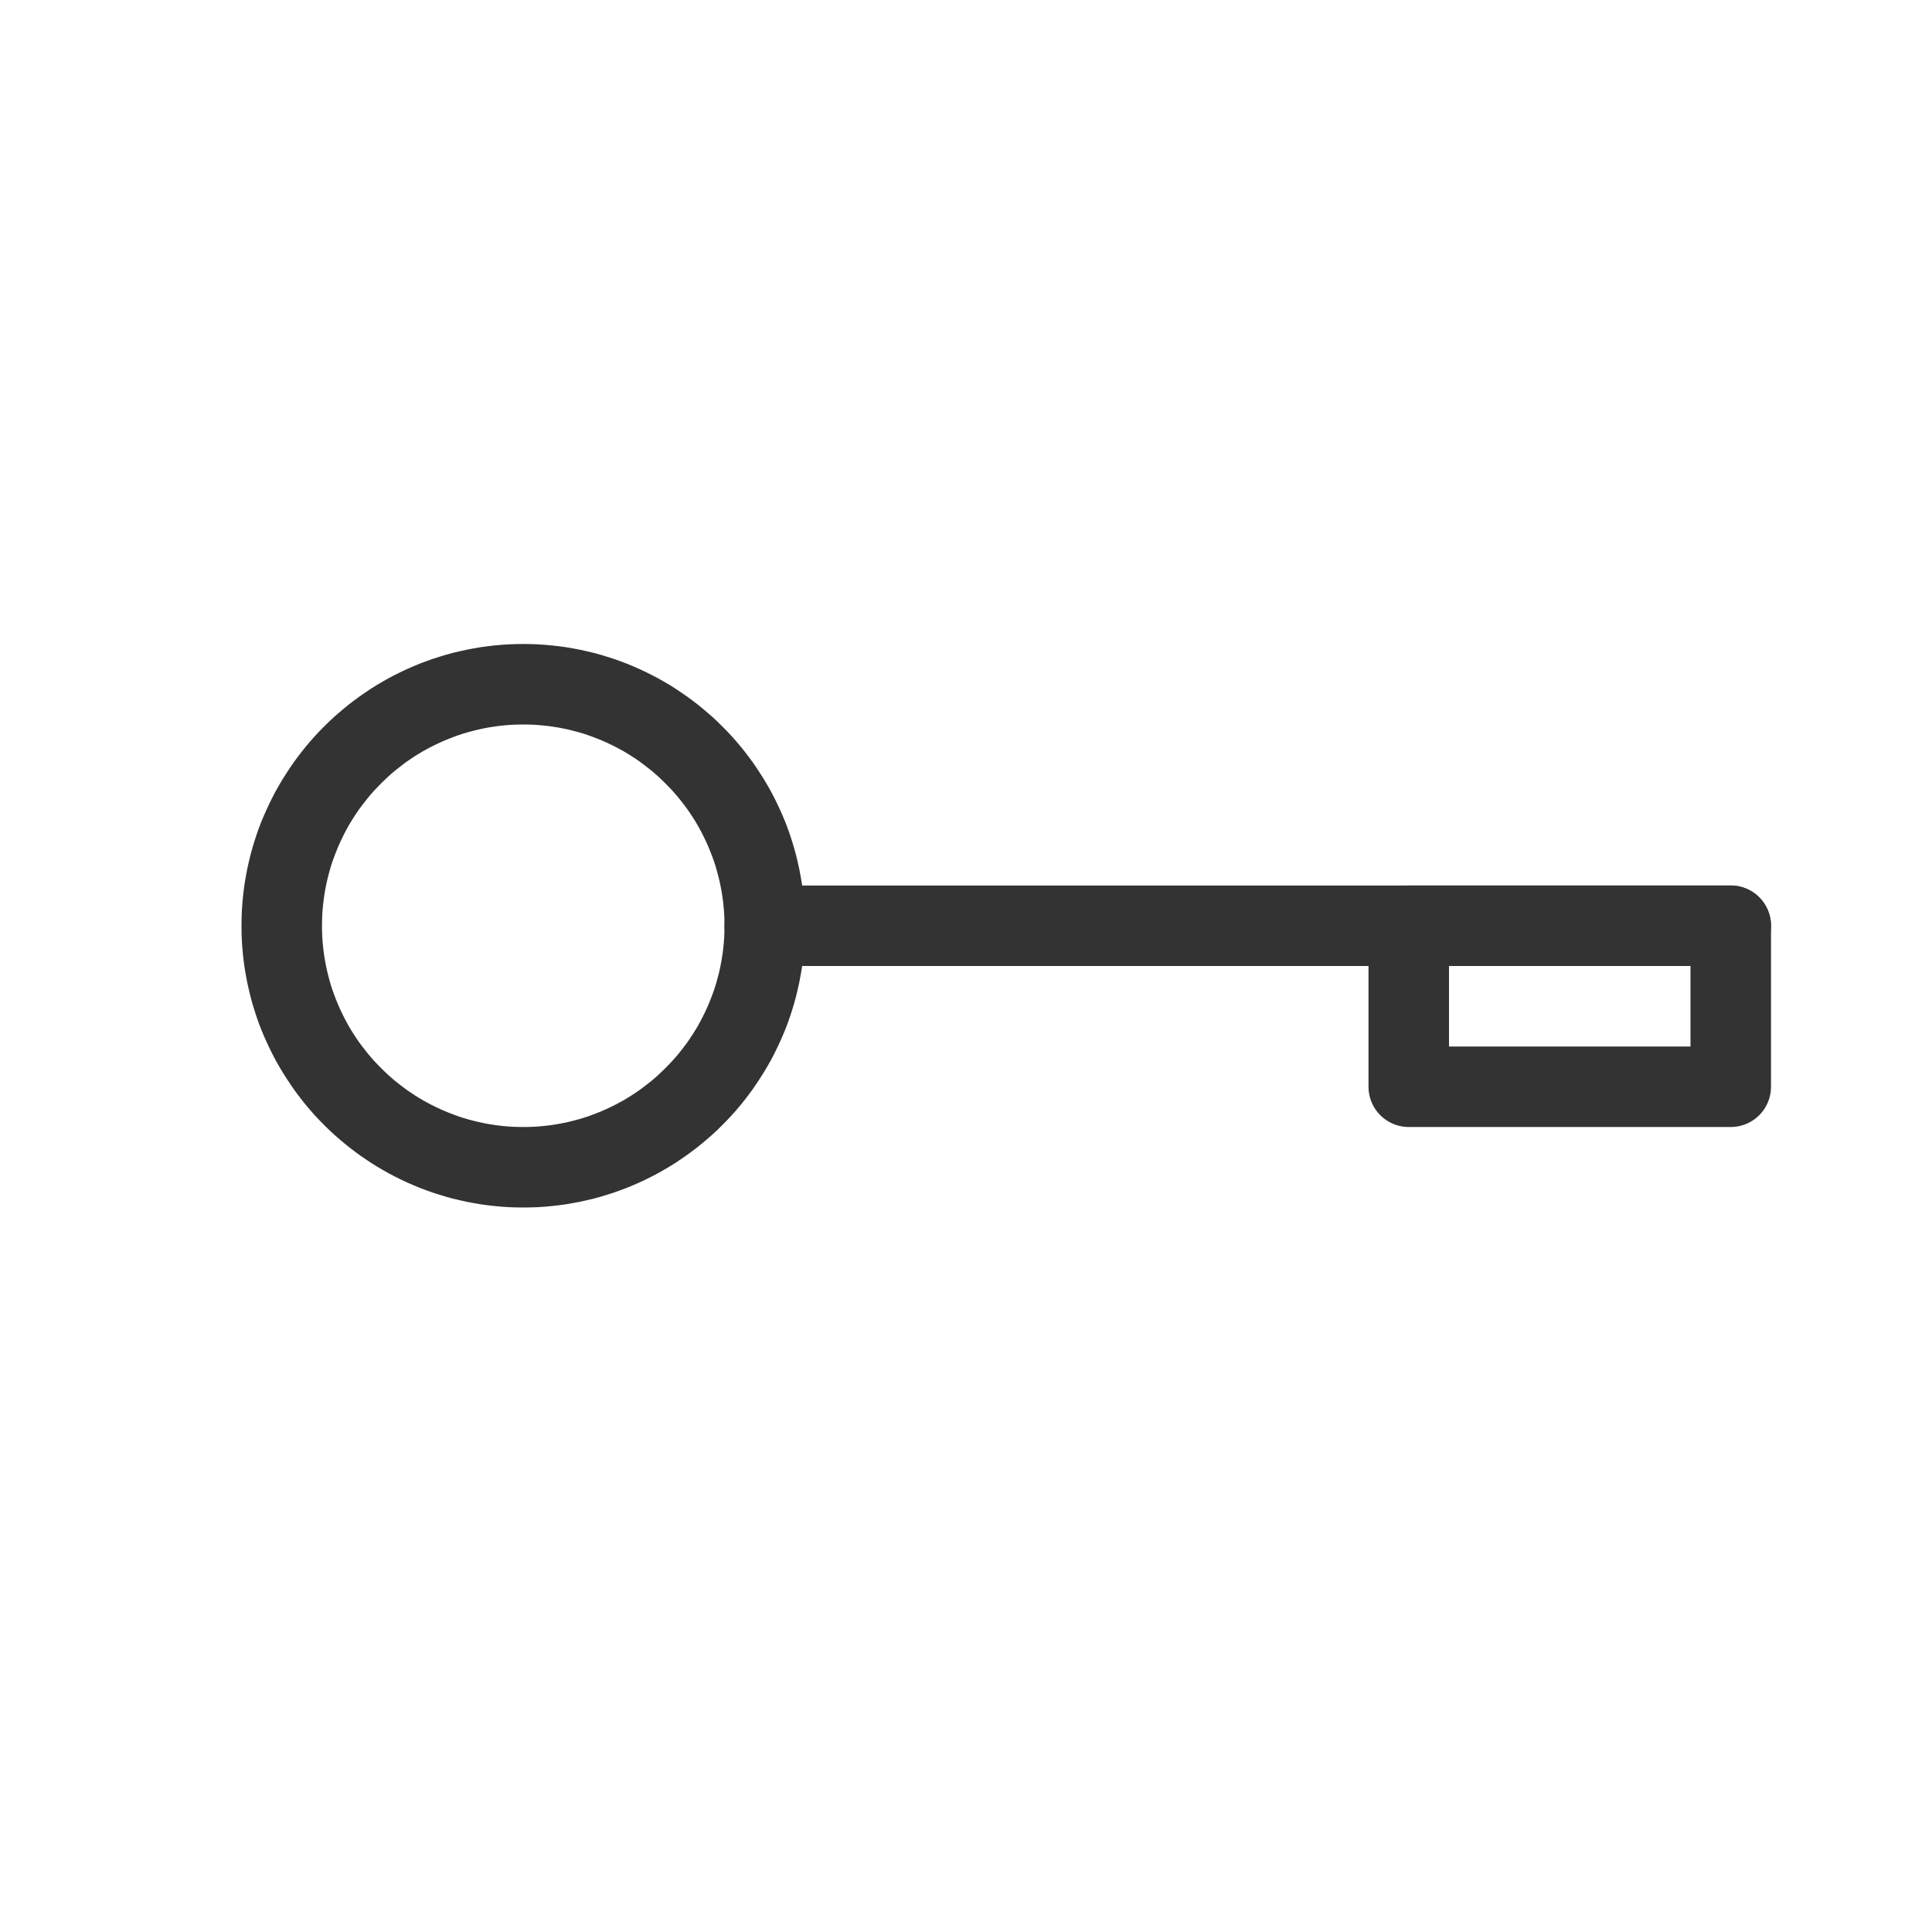<?xml version="1.0" encoding="UTF-8" standalone="no"?><!DOCTYPE svg PUBLIC "-//W3C//DTD SVG 1.1//EN" "http://www.w3.org/Graphics/SVG/1.1/DTD/svg11.dtd"><svg width="100%" height="100%" viewBox="0 0 24 24" version="1.1" xmlns="http://www.w3.org/2000/svg" xmlns:xlink="http://www.w3.org/1999/xlink" xml:space="preserve" xmlns:serif="http://www.serif.com/" style="fill-rule:evenodd;clip-rule:evenodd;stroke-linecap:round;stroke-linejoin:round;stroke-miterlimit:1.5;"><rect id="object.thin.key" x="0" y="0" width="24" height="24" style="fill:none;"/><path d="M6.59,8.001l0.089,0.003l0.089,0.006l0.089,0.008l0.087,0.01l0.088,0.012l0.086,0.015l0.086,0.016l0.085,0.019l0.085,0.02l0.084,0.023l0.082,0.025l0.082,0.026l0.081,0.029l0.08,0.03l0.08,0.033l0.078,0.034l0.077,0.036l0.076,0.038l0.075,0.039l0.074,0.042l0.072,0.042l0.072,0.045l0.07,0.047l0.07,0.048l0.067,0.049l0.067,0.051l0.065,0.053l0.064,0.054l0.064,0.056l0.061,0.057l0.059,0.058l0.059,0.06l0.058,0.062l0.055,0.062l0.054,0.064l0.053,0.066l0.051,0.067l0.05,0.068l0.047,0.069l0.046,0.07l0.045,0.071l0.043,0.073l0.042,0.074l0.039,0.075l0.038,0.077l0.036,0.077l0.034,0.077l0.033,0.079l0.031,0.081l0.028,0.081l0.026,0.081l0.025,0.083l0.023,0.085l0.02,0.084l0.019,0.085l0.016,0.086l0.015,0.086l0.012,0.087l0.01,0.088l0.008,0.089l0.006,0.09l0.003,0.088l0.001,0.09l-0.001,0.09l-0.003,0.088l-0.006,0.09l-0.008,0.089l-0.01,0.088l-0.012,0.087l-0.015,0.086l-0.016,0.086l-0.019,0.085l-0.02,0.084l-0.023,0.085l-0.025,0.083l-0.026,0.081l-0.028,0.081l-0.031,0.081l-0.033,0.079l-0.034,0.077l-0.036,0.077l-0.038,0.077l-0.039,0.075l-0.042,0.074l-0.043,0.073l-0.045,0.071l-0.046,0.07l-0.047,0.069l-0.05,0.068l-0.051,0.067l-0.053,0.066l-0.054,0.064l-0.055,0.062l-0.058,0.062l-0.059,0.06l-0.059,0.058l-0.061,0.057l-0.064,0.056l-0.064,0.054l-0.065,0.053l-0.067,0.051l-0.067,0.049l-0.07,0.048l-0.07,0.047l-0.072,0.045l-0.072,0.042l-0.074,0.042l-0.075,0.039l-0.076,0.038l-0.077,0.036l-0.078,0.034l-0.08,0.033l-0.08,0.03l-0.081,0.029l-0.082,0.026l-0.082,0.025l-0.084,0.023l-0.085,0.02l-0.085,0.019l-0.086,0.016l-0.086,0.015l-0.088,0.012l-0.087,0.01l-0.089,0.008l-0.089,0.006l-0.089,0.003l-0.09,0.001l-0.09,-0.001l-0.089,-0.003l-0.089,-0.006l-0.089,-0.008l-0.087,-0.01l-0.088,-0.012l-0.086,-0.015l-0.086,-0.016l-0.085,-0.019l-0.085,-0.02l-0.084,-0.023l-0.082,-0.025l-0.082,-0.026l-0.081,-0.029l-0.08,-0.03l-0.08,-0.033l-0.078,-0.034l-0.077,-0.036l-0.076,-0.038l-0.075,-0.039l-0.074,-0.042l-0.072,-0.042l-0.072,-0.045l-0.07,-0.047l-0.07,-0.048l-0.067,-0.049l-0.067,-0.051l-0.065,-0.053l-0.064,-0.054l-0.064,-0.056l-0.061,-0.057l-0.059,-0.058l-0.059,-0.06l-0.058,-0.062l-0.055,-0.062l-0.054,-0.064l-0.053,-0.066l-0.051,-0.067l-0.05,-0.068l-0.047,-0.069l-0.046,-0.07l-0.045,-0.071l-0.043,-0.073l-0.042,-0.074l-0.039,-0.075l-0.038,-0.077l-0.036,-0.077l-0.034,-0.077l-0.033,-0.079l-0.031,-0.081l-0.028,-0.081l-0.026,-0.081l-0.025,-0.083l-0.023,-0.085l-0.02,-0.084l-0.019,-0.085l-0.016,-0.086l-0.015,-0.086l-0.012,-0.087l-0.01,-0.088l-0.008,-0.089l-0.006,-0.09l-0.003,-0.088l-0.001,-0.09l0.001,-0.09l0.003,-0.088l0.006,-0.09l0.008,-0.089l0.01,-0.088l0.012,-0.087l0.015,-0.086l0.016,-0.086l0.019,-0.085l0.02,-0.084l0.023,-0.085l0.025,-0.083l0.026,-0.081l0.028,-0.081l0.031,-0.081l0.033,-0.079l0.034,-0.077l0.036,-0.077l0.038,-0.077l0.039,-0.075l0.042,-0.074l0.043,-0.073l0.045,-0.071l0.046,-0.07l0.047,-0.069l0.05,-0.068l0.051,-0.067l0.053,-0.066l0.054,-0.064l0.055,-0.062l0.058,-0.062l0.059,-0.06l0.059,-0.058l0.061,-0.057l0.064,-0.056l0.064,-0.054l0.065,-0.053l0.067,-0.051l0.067,-0.049l0.07,-0.048l0.07,-0.047l0.072,-0.045l0.072,-0.042l0.074,-0.042l0.075,-0.039l0.076,-0.038l0.077,-0.036l0.078,-0.034l0.08,-0.033l0.08,-0.03l0.081,-0.029l0.082,-0.026l0.082,-0.025l0.084,-0.023l0.085,-0.02l0.085,-0.019l0.086,-0.016l0.086,-0.015l0.088,-0.012l0.087,-0.01l0.089,-0.008l0.089,-0.006l0.089,-0.003l0.09,-0.001l0.09,0.001Zm-0.154,1l-0.065,0.002l-0.063,0.004l-0.063,0.006l-0.063,0.007l-0.063,0.009l-0.061,0.01l-0.062,0.012l-0.06,0.013l-0.06,0.015l-0.06,0.016l-0.059,0.017l-0.058,0.019l-0.058,0.021l-0.057,0.022l-0.057,0.023l-0.055,0.024l-0.055,0.026l-0.055,0.027l-0.053,0.028l-0.053,0.029l-0.052,0.031l-0.051,0.032l-0.05,0.033l-0.05,0.034l-0.048,0.036l-0.048,0.037l-0.047,0.037l-0.046,0.039l-0.045,0.04l-0.043,0.041l-0.043,0.042l-0.042,0.043l-0.041,0.043l-0.04,0.045l-0.039,0.046l-0.037,0.047l-0.037,0.048l-0.036,0.048l-0.034,0.05l-0.033,0.05l-0.032,0.051l-0.031,0.052l-0.029,0.053l-0.028,0.053l-0.027,0.055l-0.026,0.055l-0.024,0.055l-0.023,0.057l-0.022,0.057l-0.021,0.058l-0.019,0.058l-0.017,0.059l-0.016,0.06l-0.015,0.06l-0.013,0.06l-0.012,0.062l-0.01,0.061l-0.009,0.063l-0.007,0.063l-0.006,0.063l-0.004,0.063l-0.002,0.065l-0.001,0.064l0.001,0.064l0.002,0.065l0.004,0.063l0.006,0.063l0.007,0.063l0.009,0.063l0.01,0.061l0.012,0.062l0.013,0.06l0.015,0.06l0.016,0.06l0.017,0.059l0.019,0.058l0.021,0.058l0.022,0.057l0.023,0.057l0.024,0.055l0.026,0.055l0.027,0.055l0.028,0.053l0.029,0.053l0.031,0.052l0.032,0.051l0.033,0.05l0.034,0.05l0.036,0.048l0.037,0.048l0.037,0.047l0.039,0.046l0.04,0.045l0.041,0.043l0.042,0.043l0.043,0.042l0.043,0.041l0.045,0.04l0.046,0.039l0.047,0.037l0.048,0.037l0.048,0.036l0.05,0.034l0.05,0.033l0.051,0.032l0.052,0.031l0.053,0.029l0.053,0.028l0.055,0.027l0.055,0.026l0.055,0.024l0.057,0.023l0.057,0.022l0.058,0.021l0.058,0.019l0.059,0.017l0.06,0.016l0.06,0.015l0.06,0.013l0.062,0.012l0.061,0.01l0.063,0.009l0.063,0.007l0.063,0.006l0.063,0.004l0.065,0.002l0.064,0.001l0.064,-0.001l0.065,-0.002l0.063,-0.004l0.063,-0.006l0.063,-0.007l0.063,-0.009l0.061,-0.01l0.062,-0.012l0.06,-0.013l0.06,-0.015l0.06,-0.016l0.059,-0.017l0.058,-0.019l0.058,-0.021l0.057,-0.022l0.057,-0.023l0.055,-0.024l0.055,-0.026l0.055,-0.027l0.053,-0.028l0.053,-0.029l0.052,-0.031l0.051,-0.032l0.05,-0.033l0.05,-0.034l0.048,-0.036l0.048,-0.037l0.047,-0.037l0.046,-0.039l0.045,-0.04l0.043,-0.041l0.043,-0.042l0.042,-0.043l0.041,-0.043l0.04,-0.045l0.039,-0.046l0.037,-0.047l0.037,-0.048l0.036,-0.048l0.034,-0.05l0.033,-0.05l0.032,-0.051l0.031,-0.052l0.029,-0.053l0.028,-0.053l0.027,-0.055l0.026,-0.055l0.024,-0.055l0.023,-0.057l0.022,-0.057l0.021,-0.058l0.019,-0.058l0.017,-0.059l0.016,-0.06l0.015,-0.06l0.013,-0.06l0.012,-0.062l0.01,-0.061l0.009,-0.063l0.007,-0.063l0.006,-0.063l0.004,-0.063l0.002,-0.065l0.001,-0.064l-0.001,-0.064l-0.002,-0.065l-0.004,-0.063l-0.006,-0.063l-0.007,-0.063l-0.009,-0.063l-0.01,-0.061l-0.012,-0.062l-0.013,-0.06l-0.015,-0.06l-0.016,-0.06l-0.017,-0.059l-0.019,-0.058l-0.021,-0.058l-0.022,-0.057l-0.023,-0.057l-0.024,-0.055l-0.026,-0.055l-0.027,-0.055l-0.028,-0.053l-0.029,-0.053l-0.031,-0.052l-0.032,-0.051l-0.033,-0.05l-0.034,-0.05l-0.036,-0.048l-0.037,-0.048l-0.037,-0.047l-0.039,-0.046l-0.04,-0.045l-0.041,-0.043l-0.042,-0.043l-0.043,-0.042l-0.043,-0.041l-0.045,-0.04l-0.046,-0.039l-0.047,-0.037l-0.048,-0.037l-0.048,-0.036l-0.05,-0.034l-0.05,-0.033l-0.051,-0.032l-0.052,-0.031l-0.053,-0.029l-0.053,-0.028l-0.055,-0.027l-0.055,-0.026l-0.055,-0.024l-0.057,-0.023l-0.057,-0.022l-0.058,-0.021l-0.058,-0.019l-0.059,-0.017l-0.06,-0.016l-0.06,-0.015l-0.06,-0.013l-0.062,-0.012l-0.061,-0.01l-0.063,-0.009l-0.063,-0.007l-0.063,-0.006l-0.063,-0.004l-0.065,-0.002l-0.064,-0.001l-0.064,0.001Z" style="fill:#333;"/><path d="M9.5,11.5l12,0" style="fill:none;stroke:#333;stroke-width:1px;"/><path d="M17.5,13.5l0,-2l4,0l0,2l-4,0" style="fill:none;stroke:#333;stroke-width:1px;"/></svg>